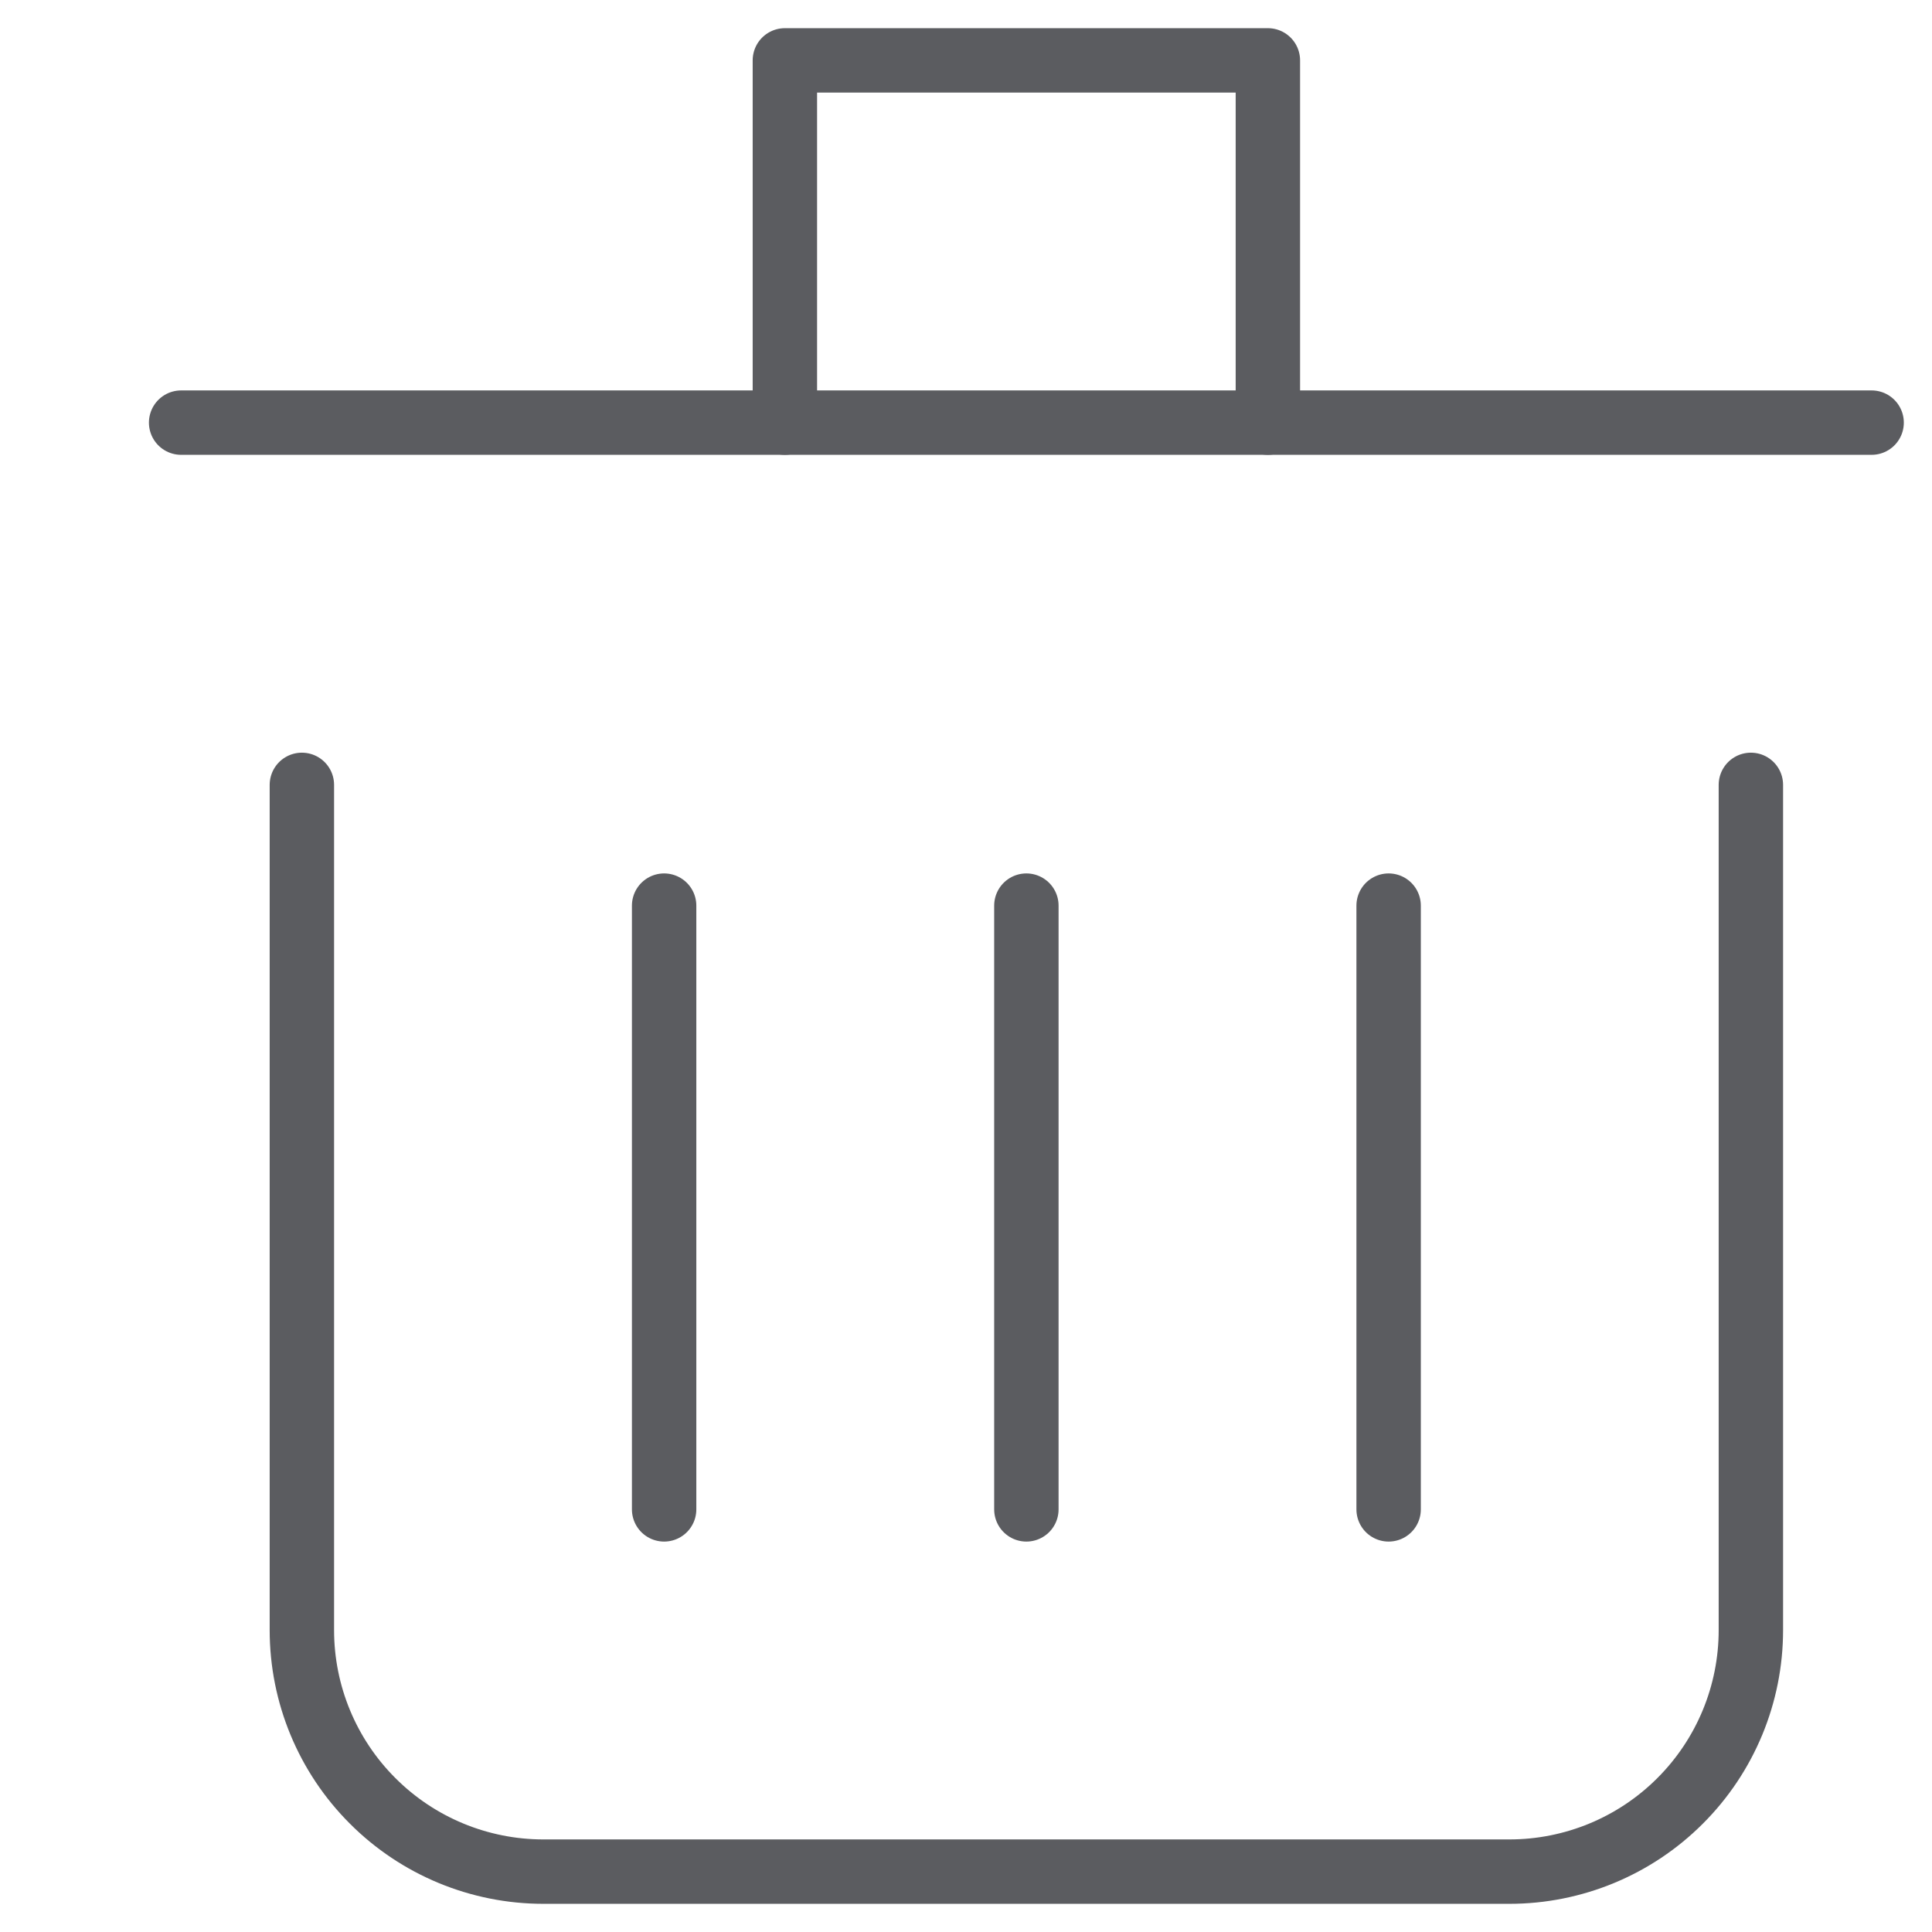 <svg width="24" height="24" viewBox="0 0 24 24" fill="none" xmlns="http://www.w3.org/2000/svg">
<path d="M3.75 9.75V20.25C3.75 21.046 4.066 21.809 4.629 22.371C5.191 22.934 5.954 23.25 6.75 23.25H18.75C19.546 23.25 20.309 22.934 20.871 22.371C21.434 21.809 21.75 21.046 21.75 20.25V9.75" stroke="#5B5C60" stroke-width="0.8" stroke-miterlimit="10" stroke-linecap="round" stroke-linejoin="round"/>
<path d="M2.25 5.25H23.25" stroke="#5B5C60" stroke-width="0.8" stroke-miterlimit="10" stroke-linecap="round" stroke-linejoin="round"/>
<path d="M9.75 5.25V0.75H15.75V5.25" stroke="#5B5C60" stroke-width="0.8" stroke-miterlimit="10" stroke-linecap="round" stroke-linejoin="round"/>
<path d="M12.75 11.25V18.75" stroke="#5B5C60" stroke-width="0.8" stroke-miterlimit="10" stroke-linecap="round" stroke-linejoin="round"/>
<path d="M17.25 11.25V18.75" stroke="#5B5C60" stroke-width="0.8" stroke-miterlimit="10" stroke-linecap="round" stroke-linejoin="round"/>
<path d="M8.25 11.25V18.75" stroke="#5B5C60" stroke-width="0.8" stroke-miterlimit="10" stroke-linecap="round" stroke-linejoin="round"/>
</svg>
